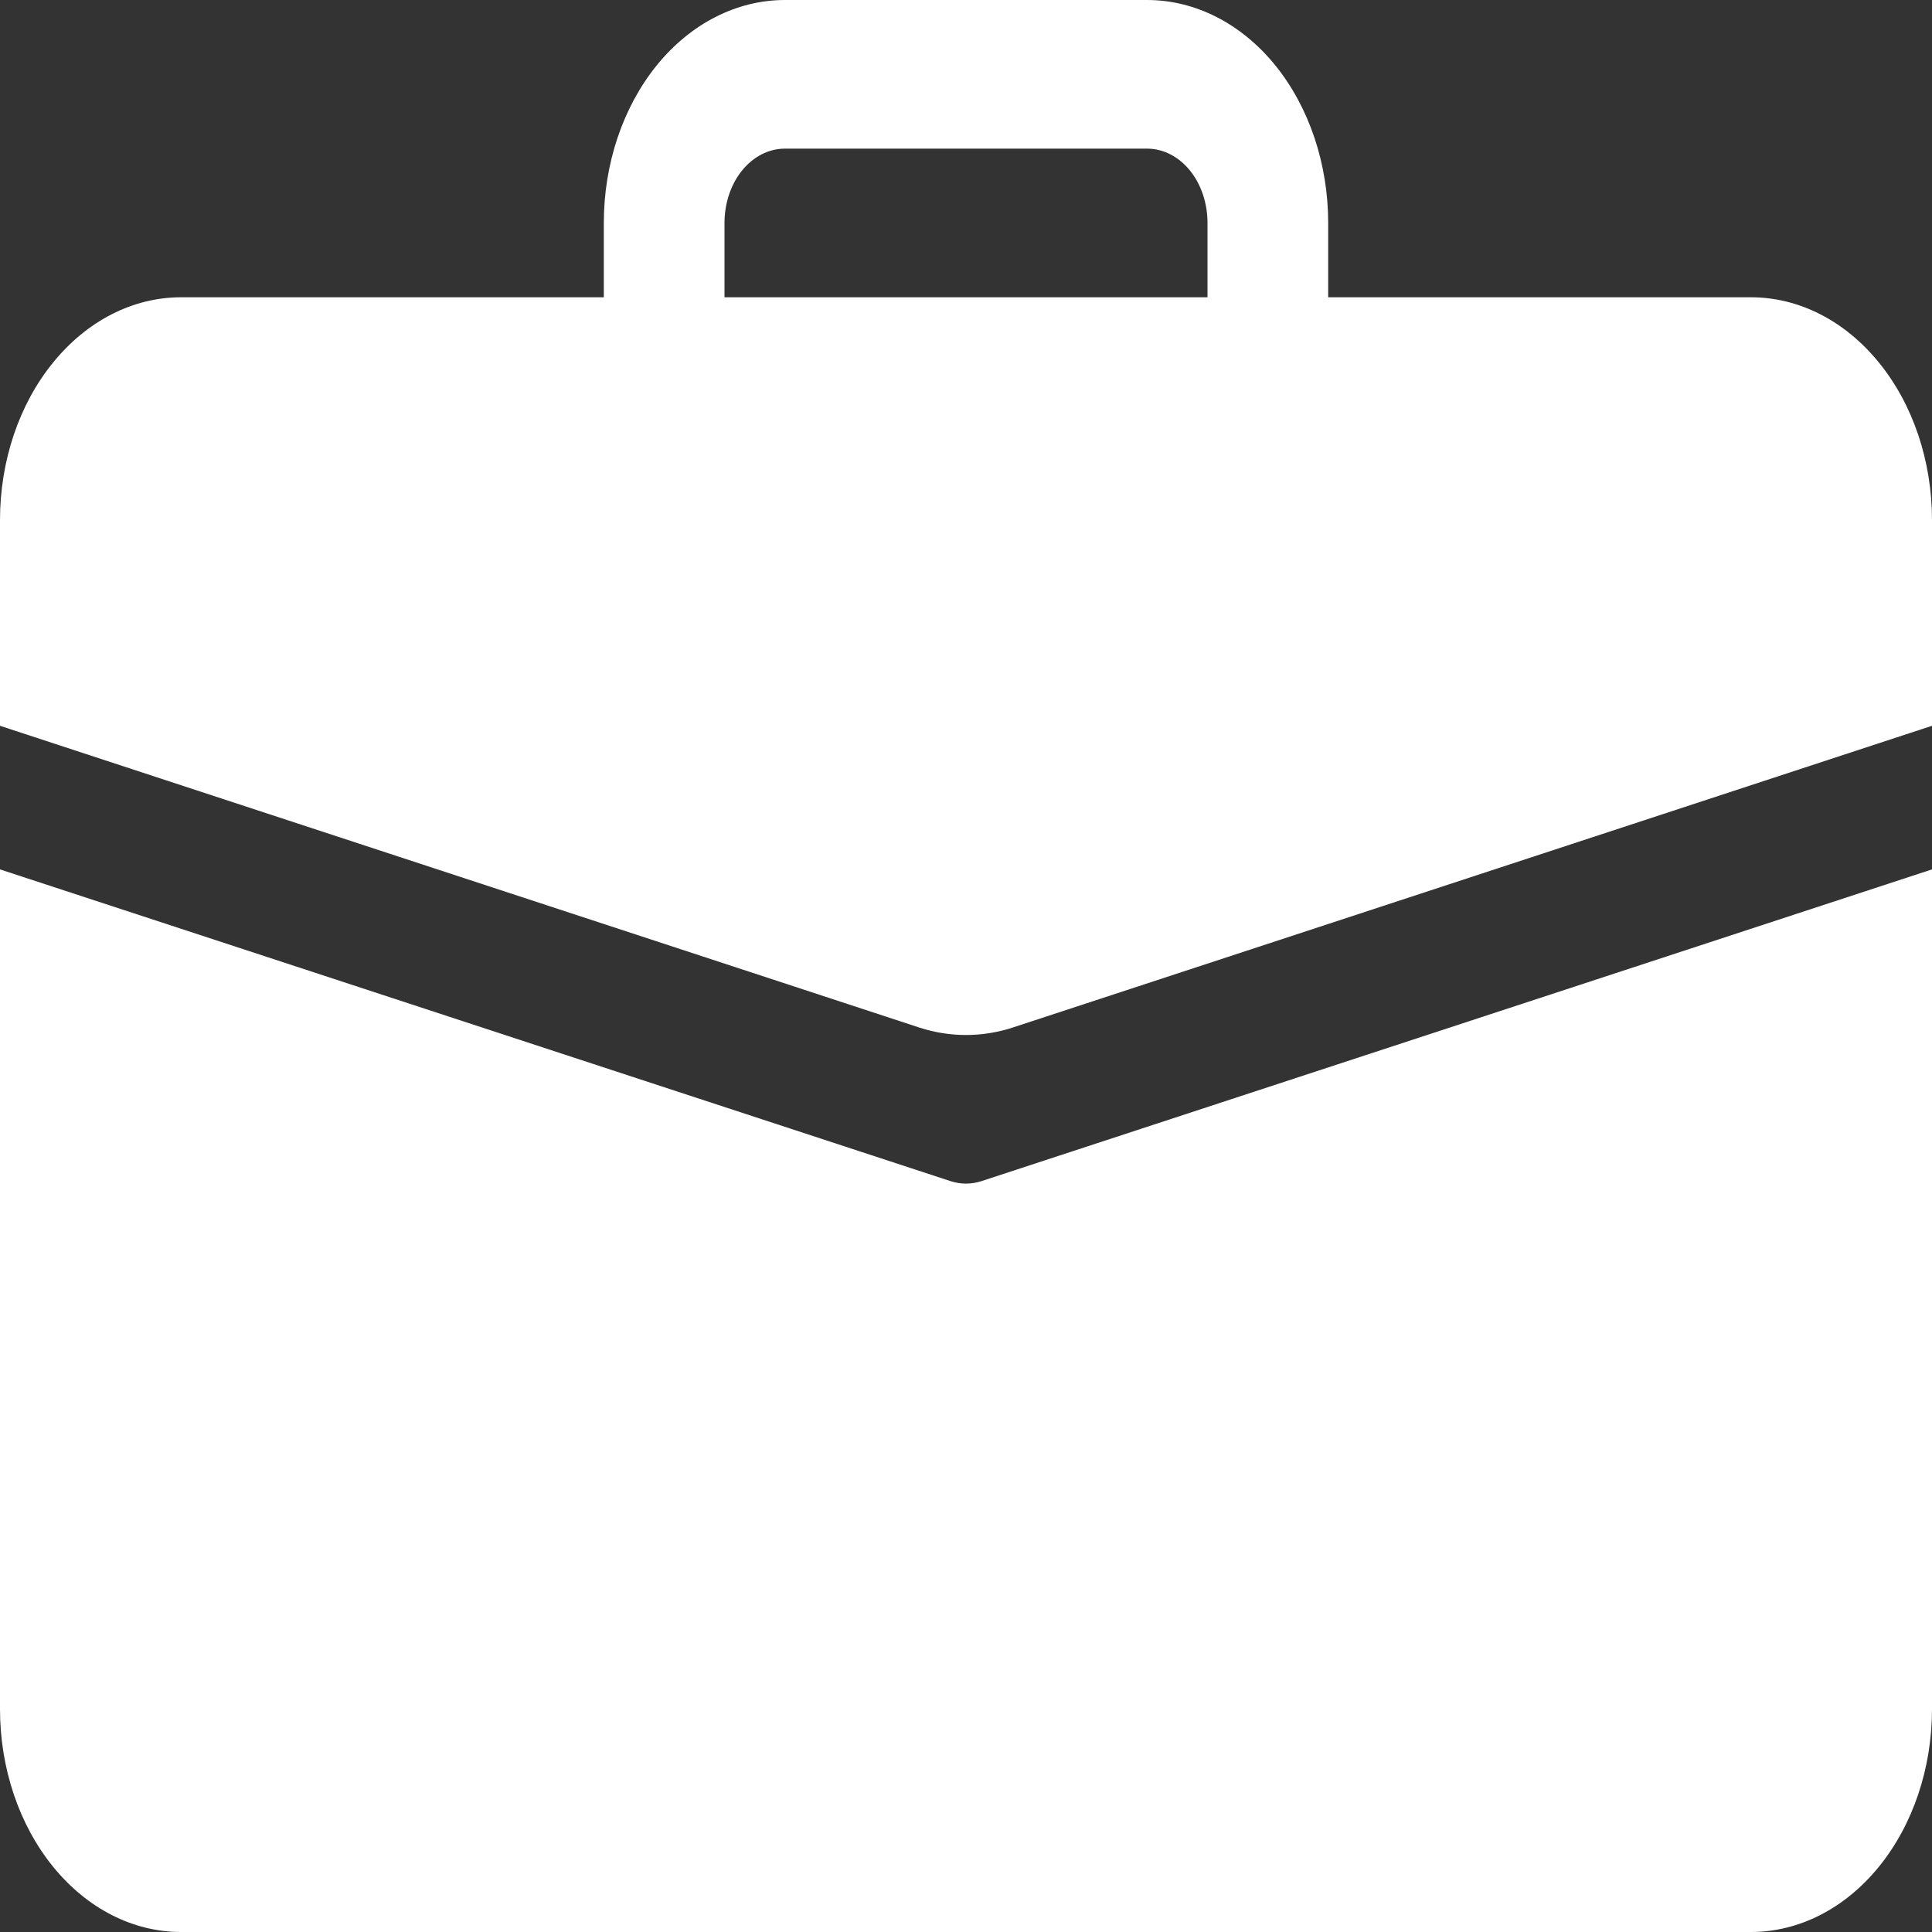 <svg width="15" height="15" viewBox="0 0 15 15" fill="none" xmlns="http://www.w3.org/2000/svg">
<rect x="0" y="0" width="15" height="15" fill="#333333" stroke="none"/>
<path d="M6.094 0C5.721 0 5.363 0.182 5.099 0.507C4.836 0.832 4.688 1.272 4.688 1.731V2.308H1.406C1.033 2.308 0.676 2.49 0.412 2.815C0.148 3.139 0 3.579 0 4.038L0 5.635L7.138 7.978C7.375 8.055 7.625 8.055 7.862 7.978L15 5.635V4.038C15 3.579 14.852 3.139 14.588 2.815C14.324 2.49 13.967 2.308 13.594 2.308H10.312V1.731C10.312 1.272 10.164 0.832 9.901 0.507C9.637 0.182 9.279 0 8.906 0H6.094ZM6.094 1.154H8.906C9.031 1.154 9.15 1.215 9.238 1.323C9.326 1.431 9.375 1.578 9.375 1.731V2.308H5.625V1.731C5.625 1.578 5.674 1.431 5.762 1.323C5.85 1.215 5.969 1.154 6.094 1.154V1.154Z" fill="white"/>
<path d="M0 13.269C0 13.728 0.148 14.168 0.412 14.493C0.676 14.818 1.033 15 1.406 15H13.594C13.967 15 14.324 14.818 14.588 14.493C14.852 14.168 15 13.728 15 13.269V6.75L7.621 9.17C7.542 9.196 7.458 9.196 7.379 9.17L0 6.75V13.269Z" fill="white"/>
</svg>
